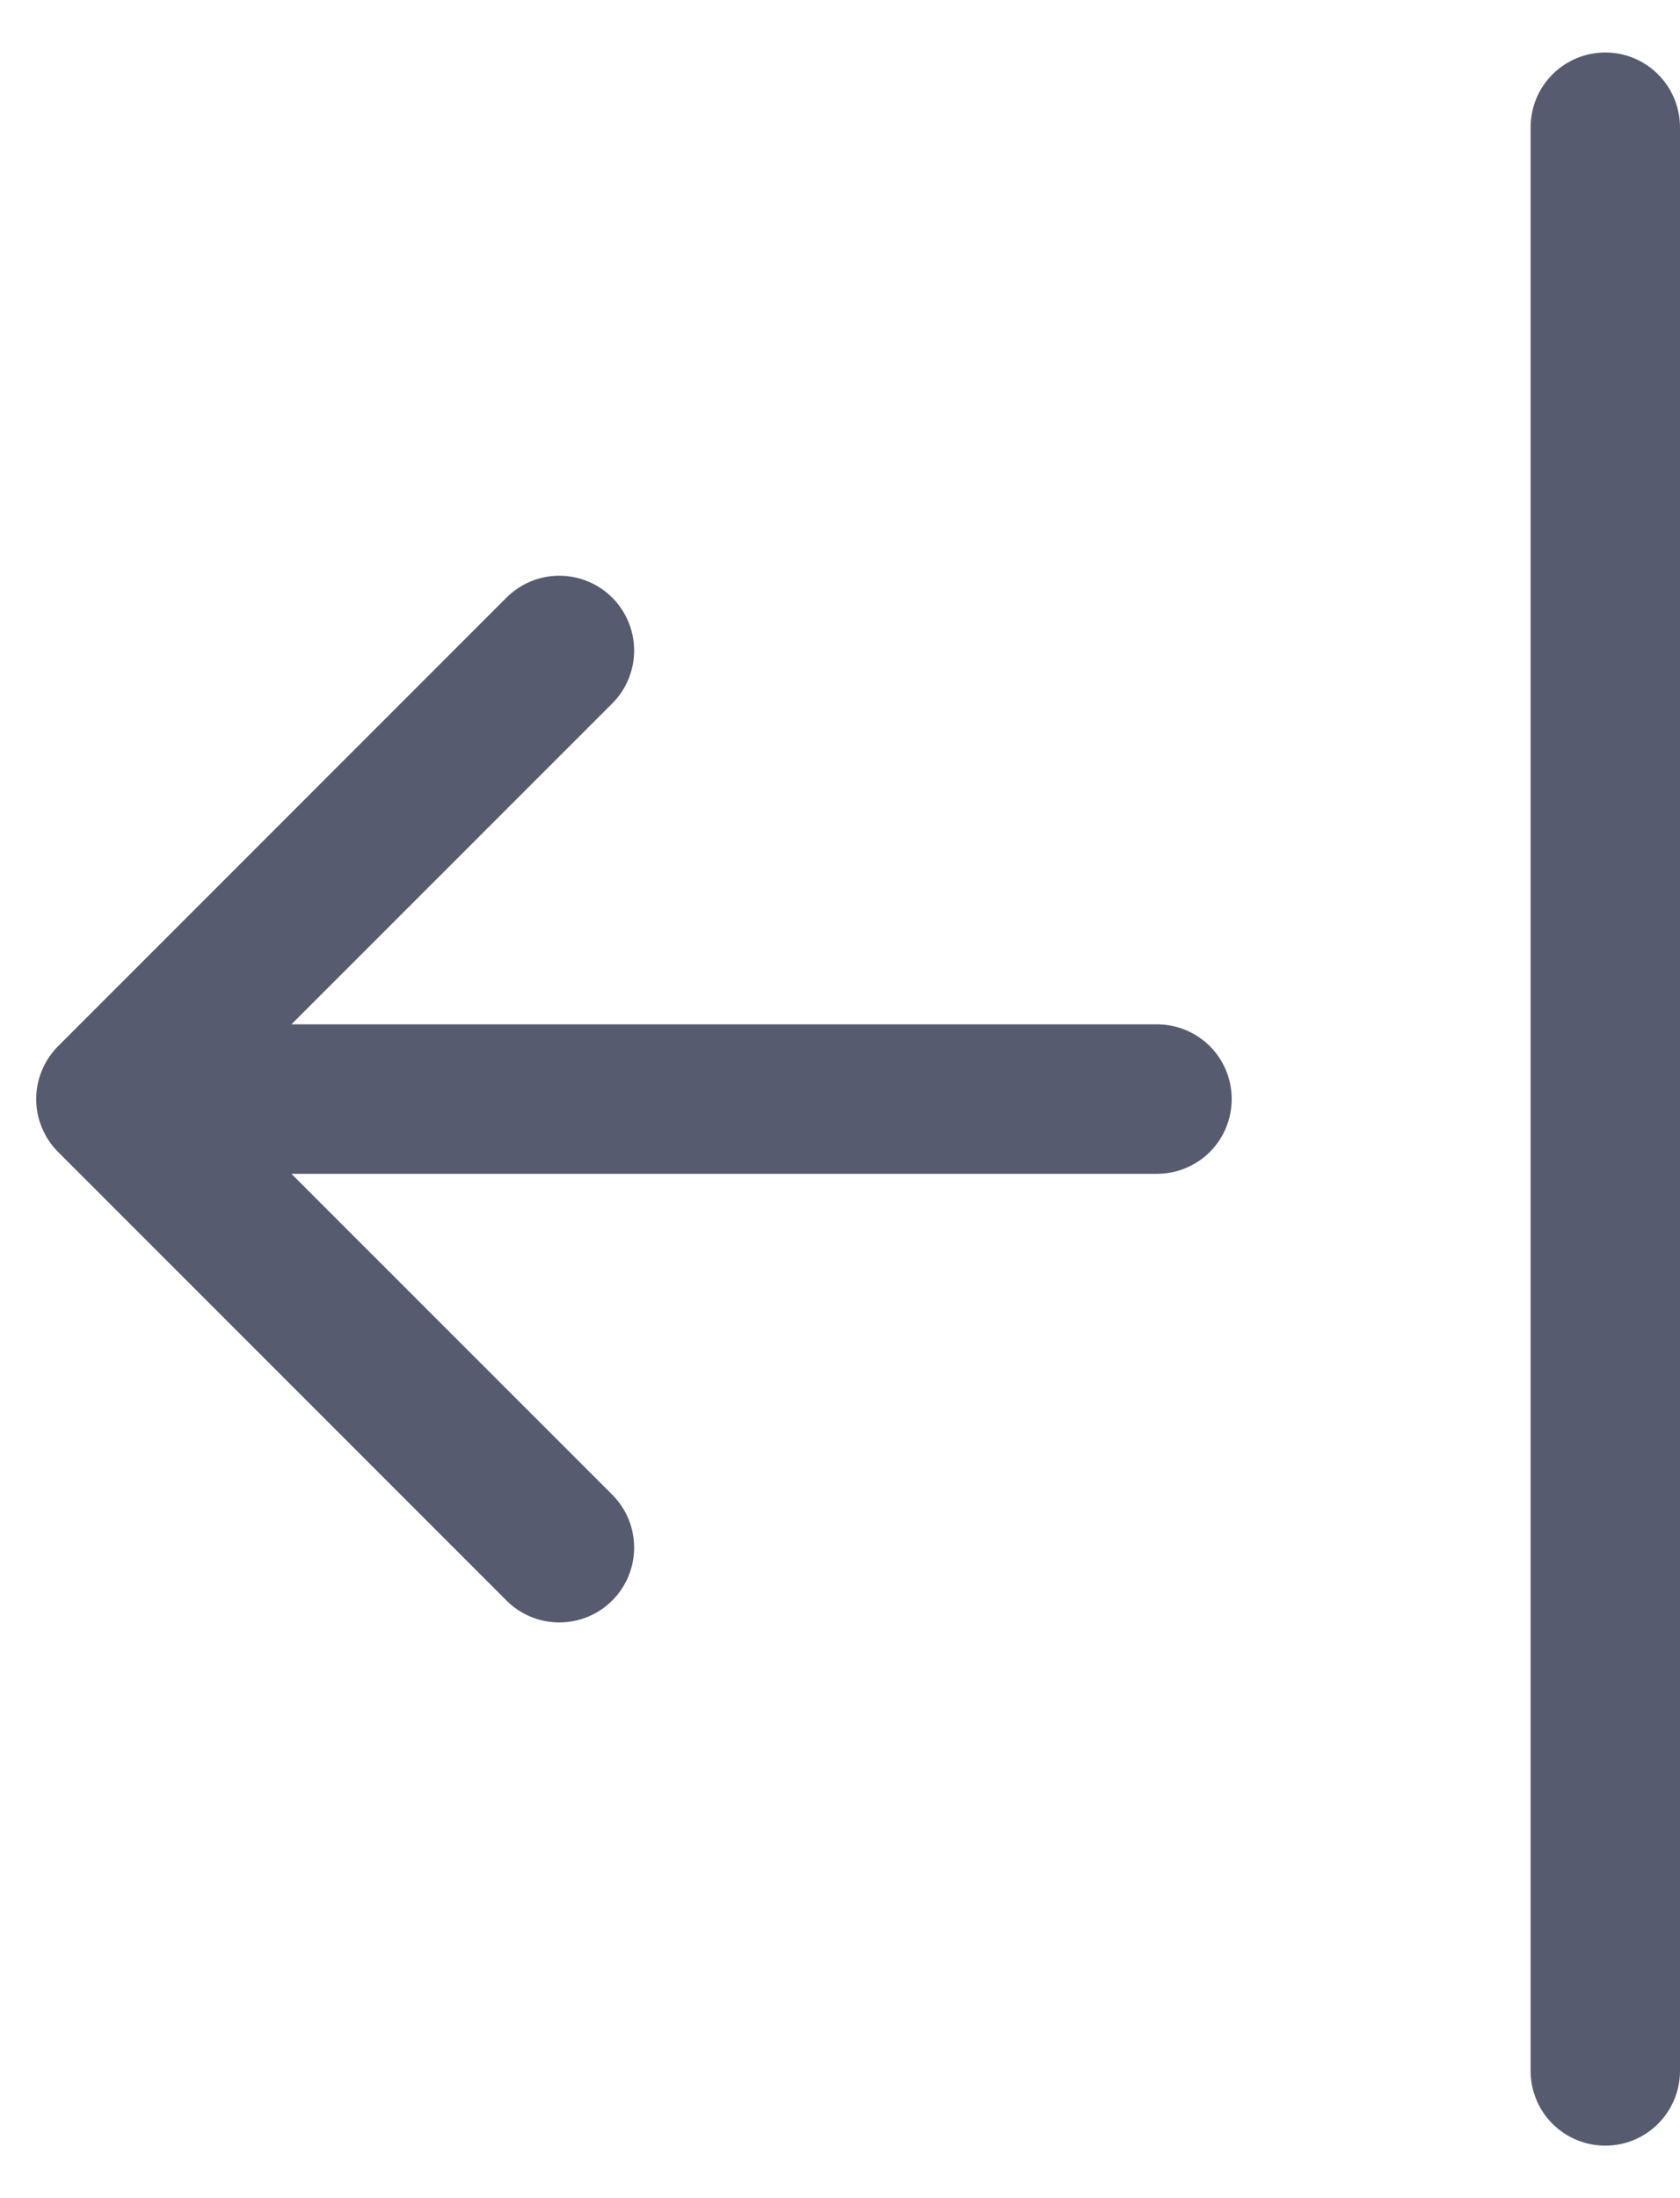 <svg width="26" height="34" viewBox="0 0 26 34" fill="none" xmlns="http://www.w3.org/2000/svg">
    <path fill-rule="evenodd" clip-rule="evenodd" d="M24.844 33.188C24.537 33.188 24.243 33.066 24.026 32.849C23.809 32.632 23.688 32.338 23.688 32.031V1.969C23.688 1.662 23.809 1.368 24.026 1.151C24.243 0.934 24.537 0.812 24.844 0.812C25.15 0.812 25.445 0.934 25.661 1.151C25.878 1.368 26 1.662 26 1.969V32.031C26 32.338 25.878 32.632 25.661 32.849C25.445 33.066 25.15 33.188 24.844 33.188ZM19.062 17C19.062 17.307 18.941 17.601 18.724 17.818C18.507 18.034 18.213 18.156 17.906 18.156H4.51L9.475 23.119C9.582 23.226 9.668 23.354 9.726 23.494C9.784 23.635 9.814 23.785 9.814 23.938C9.814 24.09 9.784 24.24 9.726 24.381C9.668 24.521 9.582 24.649 9.475 24.756C9.367 24.864 9.24 24.949 9.099 25.007C8.959 25.065 8.808 25.095 8.656 25.095C8.504 25.095 8.354 25.065 8.213 25.007C8.073 24.949 7.945 24.864 7.838 24.756L0.9 17.819C0.792 17.711 0.707 17.584 0.649 17.443C0.59 17.303 0.56 17.152 0.56 17C0.56 16.848 0.59 16.697 0.649 16.557C0.707 16.416 0.792 16.289 0.9 16.181L7.838 9.244C8.055 9.027 8.349 8.905 8.656 8.905C8.963 8.905 9.258 9.027 9.475 9.244C9.692 9.461 9.814 9.755 9.814 10.062C9.814 10.37 9.692 10.664 9.475 10.881L4.51 15.844H17.906C18.213 15.844 18.507 15.966 18.724 16.182C18.941 16.399 19.062 16.693 19.062 17Z" fill="#575B6F"/>
</svg>
